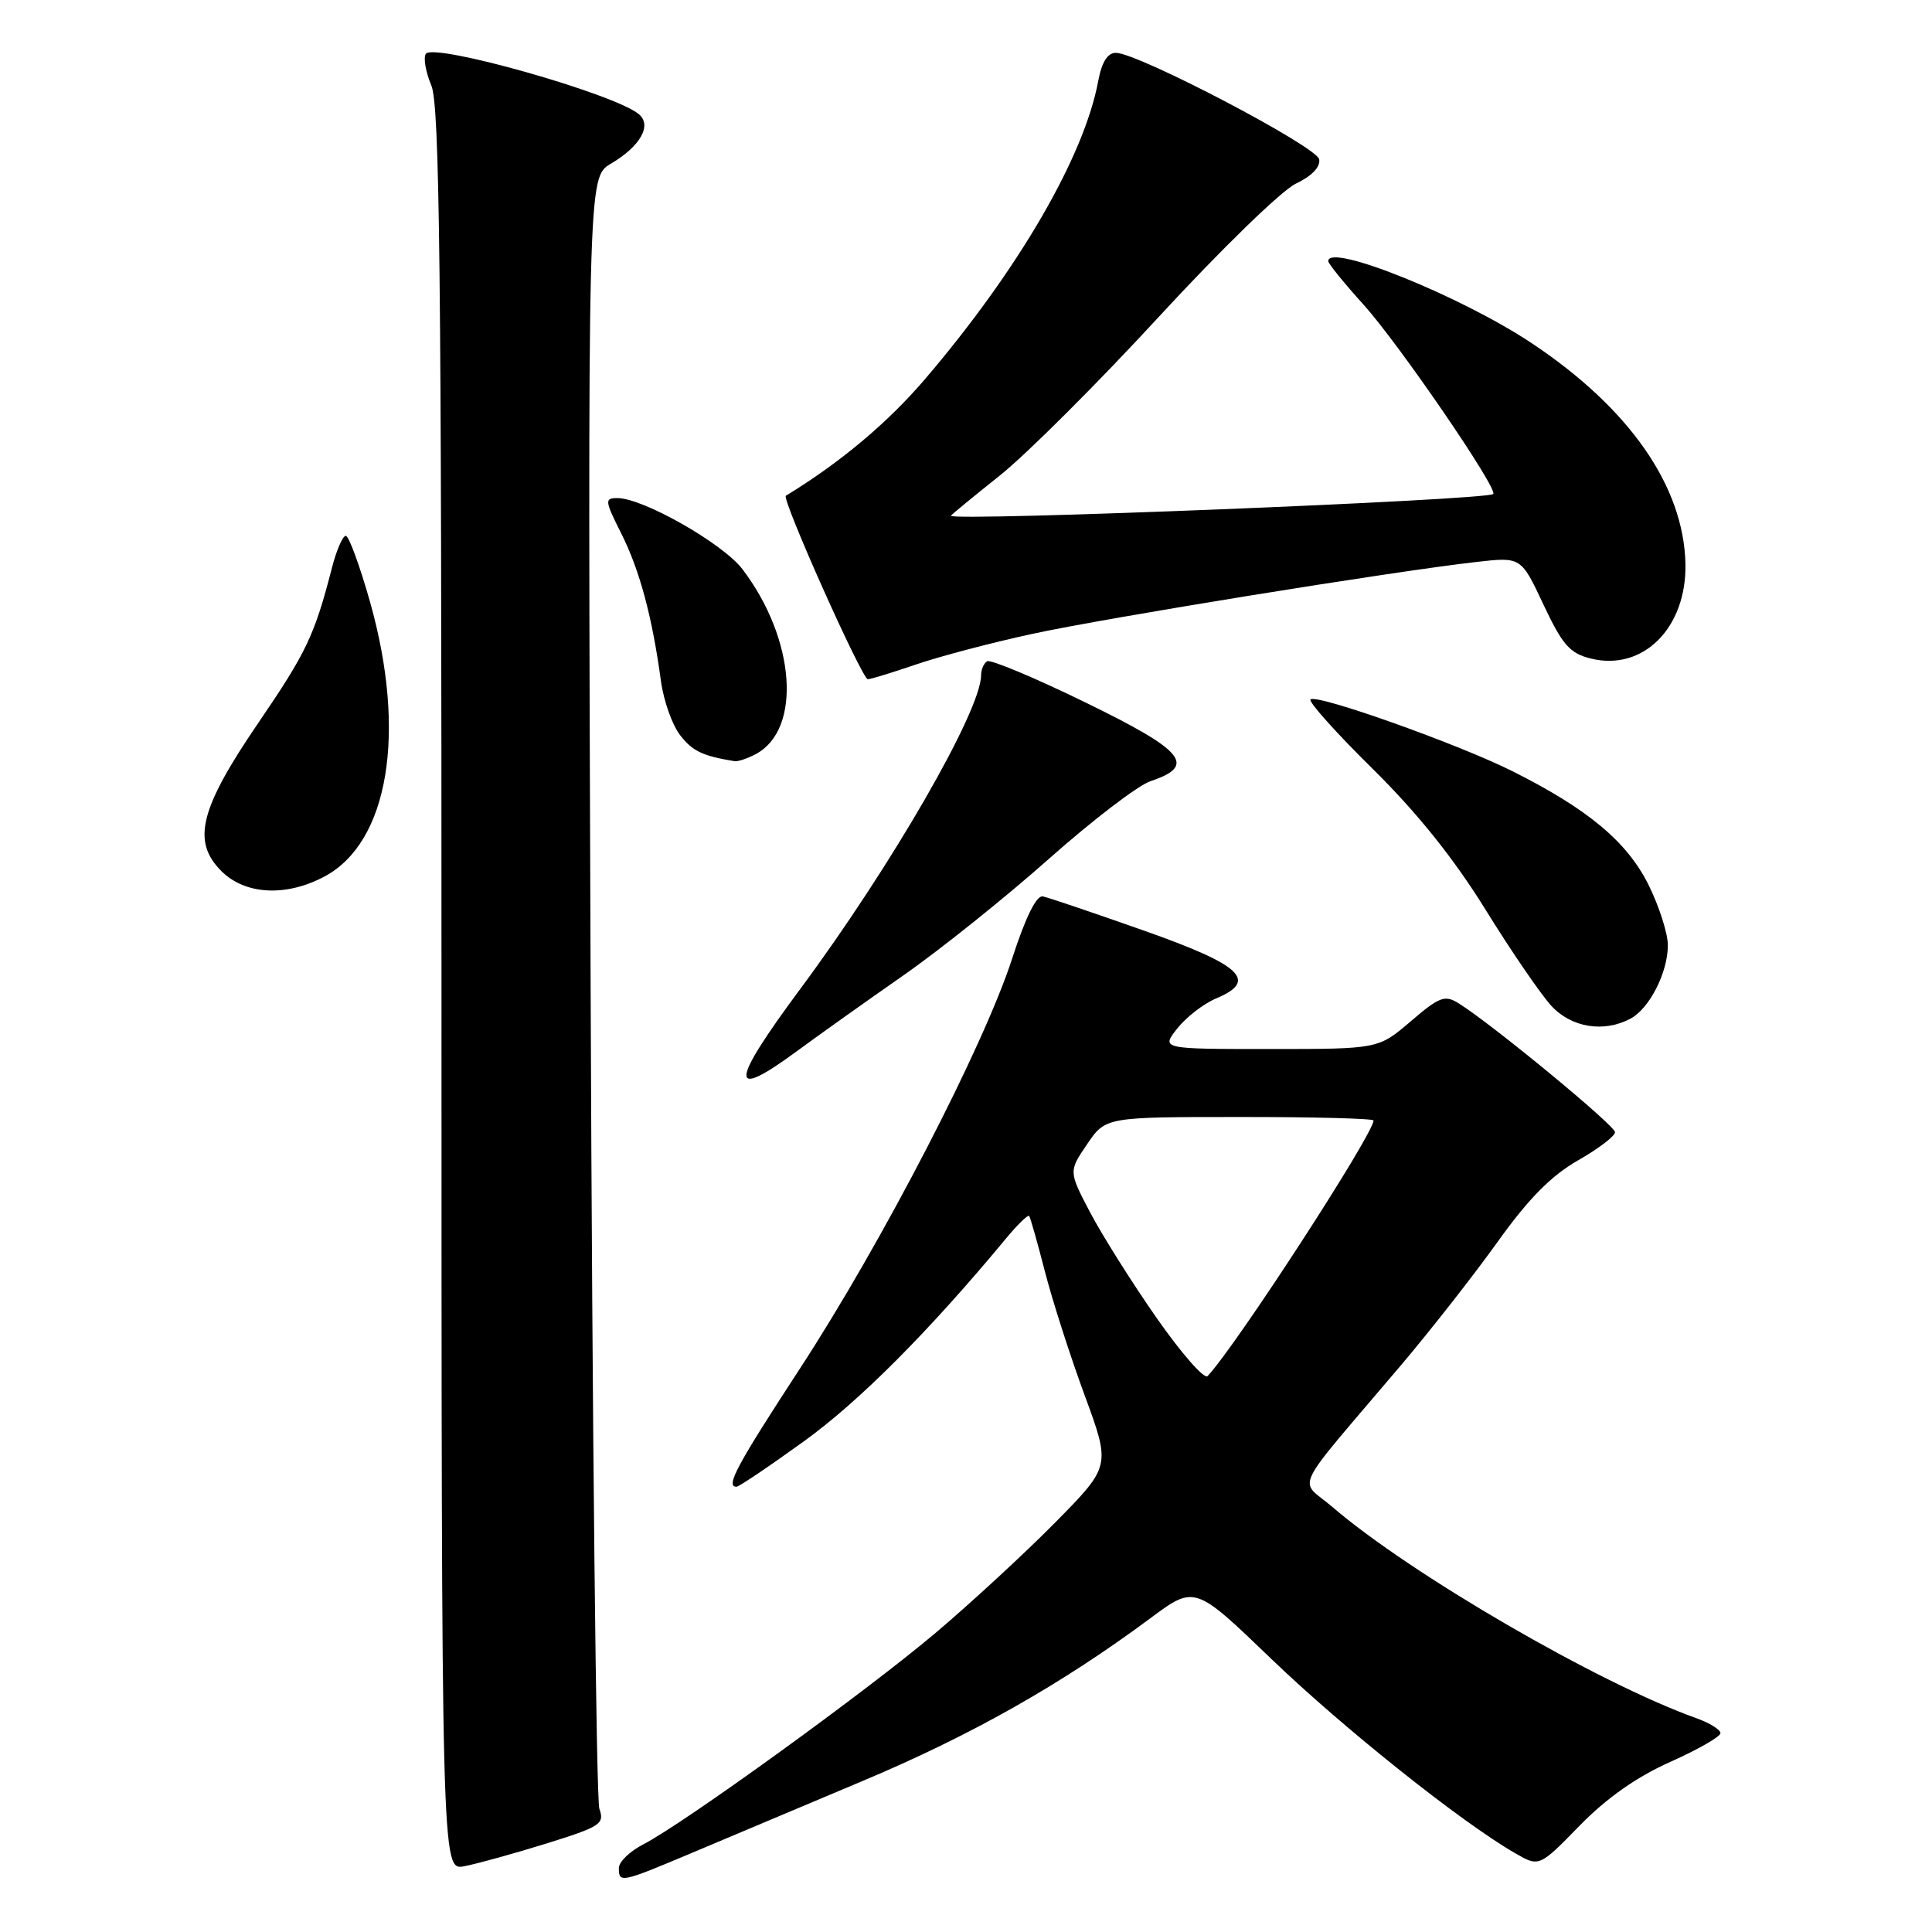 <?xml version="1.0" encoding="UTF-8" standalone="no"?>
<!DOCTYPE svg PUBLIC "-//W3C//DTD SVG 1.1//EN" "http://www.w3.org/Graphics/SVG/1.1/DTD/svg11.dtd" >
<svg xmlns="http://www.w3.org/2000/svg" xmlns:xlink="http://www.w3.org/1999/xlink" version="1.1" viewBox="0 0 256 256">
 <g >
 <path fill="currentColor"
d=" M 91.46 245.61 C 95.88 243.74 106.14 239.42 114.25 236.01 C 128.69 229.94 140.61 223.20 152.41 214.44 C 158.31 210.05 158.31 210.05 168.41 219.77 C 177.93 228.93 193.53 241.38 200.73 245.54 C 203.95 247.40 203.95 247.40 209.30 241.92 C 212.88 238.25 216.85 235.46 221.30 233.47 C 224.96 231.84 227.96 230.12 227.97 229.66 C 227.99 229.20 226.54 228.30 224.75 227.66 C 211.79 223.03 186.91 208.58 176.56 199.69 C 172.06 195.83 170.85 198.34 185.63 180.91 C 189.55 176.28 195.32 168.92 198.45 164.54 C 202.54 158.83 205.53 155.80 209.07 153.77 C 211.78 152.23 214.00 150.54 214.00 150.02 C 214.00 149.14 197.69 135.69 193.27 132.94 C 191.45 131.80 190.73 132.07 186.93 135.33 C 182.64 139.00 182.64 139.00 168.25 139.00 C 153.85 139.00 153.85 139.00 155.99 136.28 C 157.17 134.79 159.49 132.99 161.14 132.30 C 166.76 129.94 164.56 127.88 151.49 123.28 C 144.89 120.95 138.91 118.93 138.19 118.78 C 137.34 118.60 135.90 121.50 134.12 127.00 C 130.35 138.64 116.89 164.64 106.01 181.32 C 97.60 194.21 96.10 197.00 97.59 197.00 C 97.92 197.00 101.97 194.27 106.59 190.93 C 113.86 185.68 123.11 176.40 133.29 164.12 C 134.83 162.26 136.21 160.92 136.37 161.12 C 136.53 161.33 137.47 164.65 138.46 168.50 C 139.45 172.35 141.82 179.72 143.72 184.88 C 147.18 194.27 147.18 194.27 139.84 201.72 C 135.80 205.81 128.64 212.42 123.93 216.40 C 114.76 224.15 90.62 241.61 85.25 244.38 C 83.46 245.30 82.00 246.71 82.00 247.53 C 82.00 249.53 82.30 249.47 91.46 245.61 Z  M 72.35 244.29 C 79.58 242.04 80.13 241.68 79.42 239.68 C 79.00 238.48 78.48 189.35 78.26 130.50 C 77.87 23.50 77.87 23.50 80.93 21.70 C 84.86 19.38 86.43 16.60 84.64 15.12 C 81.38 12.41 57.35 5.62 56.42 7.14 C 56.08 7.68 56.41 9.56 57.15 11.31 C 58.26 13.92 58.50 35.63 58.50 131.18 C 58.50 247.85 58.50 247.85 61.50 247.29 C 63.15 246.98 68.03 245.63 72.35 244.29 Z  M 105.64 139.25 C 108.44 137.19 114.75 132.70 119.65 129.28 C 124.56 125.86 133.27 118.88 139.01 113.78 C 144.76 108.68 150.81 104.05 152.47 103.50 C 158.60 101.46 156.95 99.47 143.87 93.10 C 137.13 89.81 131.25 87.35 130.80 87.62 C 130.36 87.89 130.00 88.72 130.00 89.47 C 130.00 94.15 118.16 114.70 106.07 131.00 C 96.65 143.70 96.53 145.96 105.64 139.25 Z  M 216.06 134.97 C 218.57 133.63 221.00 128.84 221.00 125.25 C 221.00 123.68 219.84 120.07 218.43 117.23 C 215.59 111.53 210.40 107.20 200.43 102.20 C 193.23 98.59 174.43 91.90 173.65 92.68 C 173.35 92.98 177.05 97.11 181.87 101.86 C 187.81 107.72 192.63 113.74 196.85 120.55 C 200.27 126.08 204.20 131.81 205.58 133.30 C 208.24 136.17 212.53 136.86 216.06 134.97 Z  M 43.02 116.13 C 51.51 111.58 53.91 97.04 49.03 79.75 C 47.67 74.94 46.22 71.00 45.82 71.00 C 45.41 71.00 44.58 72.91 43.98 75.25 C 41.69 84.16 40.60 86.45 34.28 95.71 C 26.47 107.15 25.38 111.47 29.33 115.42 C 32.49 118.58 37.92 118.86 43.02 116.13 Z  M 100.15 99.92 C 106.28 96.64 105.41 84.65 98.37 75.41 C 95.77 72.01 85.21 66.00 81.82 66.00 C 80.09 66.00 80.12 66.31 82.35 70.75 C 84.78 75.60 86.43 81.77 87.58 90.26 C 87.94 92.88 89.09 96.11 90.14 97.44 C 91.78 99.54 93.08 100.16 97.32 100.86 C 97.76 100.94 99.04 100.51 100.15 99.92 Z  M 121.34 88.06 C 124.45 86.99 131.38 85.16 136.75 84.00 C 146.54 81.87 184.61 75.71 195.65 74.46 C 201.55 73.79 201.55 73.79 204.52 80.12 C 207.04 85.47 208.01 86.57 210.79 87.26 C 217.71 88.98 223.50 83.19 223.33 74.72 C 223.11 64.43 215.90 54.08 202.94 45.46 C 193.55 39.22 176.00 32.15 176.00 34.60 C 176.00 34.93 178.10 37.52 180.66 40.35 C 185.31 45.49 198.54 64.80 197.86 65.46 C 197.01 66.27 126.00 69.11 126.00 68.34 C 126.00 68.25 128.89 65.87 132.42 63.06 C 135.96 60.25 145.48 50.75 153.58 41.95 C 161.74 33.09 169.82 25.23 171.70 24.34 C 173.82 23.33 174.98 22.12 174.80 21.11 C 174.49 19.42 150.79 7.01 147.86 7.00 C 146.76 7.00 145.99 8.22 145.52 10.74 C 143.64 20.78 134.97 35.70 122.59 50.21 C 117.64 56.01 111.31 61.32 104.13 65.69 C 103.52 66.05 114.22 90.00 114.99 90.00 C 115.37 90.00 118.23 89.12 121.34 88.06 Z  M 153.24 174.61 C 149.95 169.89 145.99 163.60 144.43 160.62 C 141.60 155.21 141.60 155.21 144.05 151.61 C 146.50 148.01 146.50 148.01 164.25 148.01 C 174.01 148.00 182.00 148.21 182.00 148.47 C 182.00 150.27 163.78 178.34 160.01 182.34 C 159.58 182.80 156.53 179.32 153.24 174.61 Z "/>
</g>
</svg>